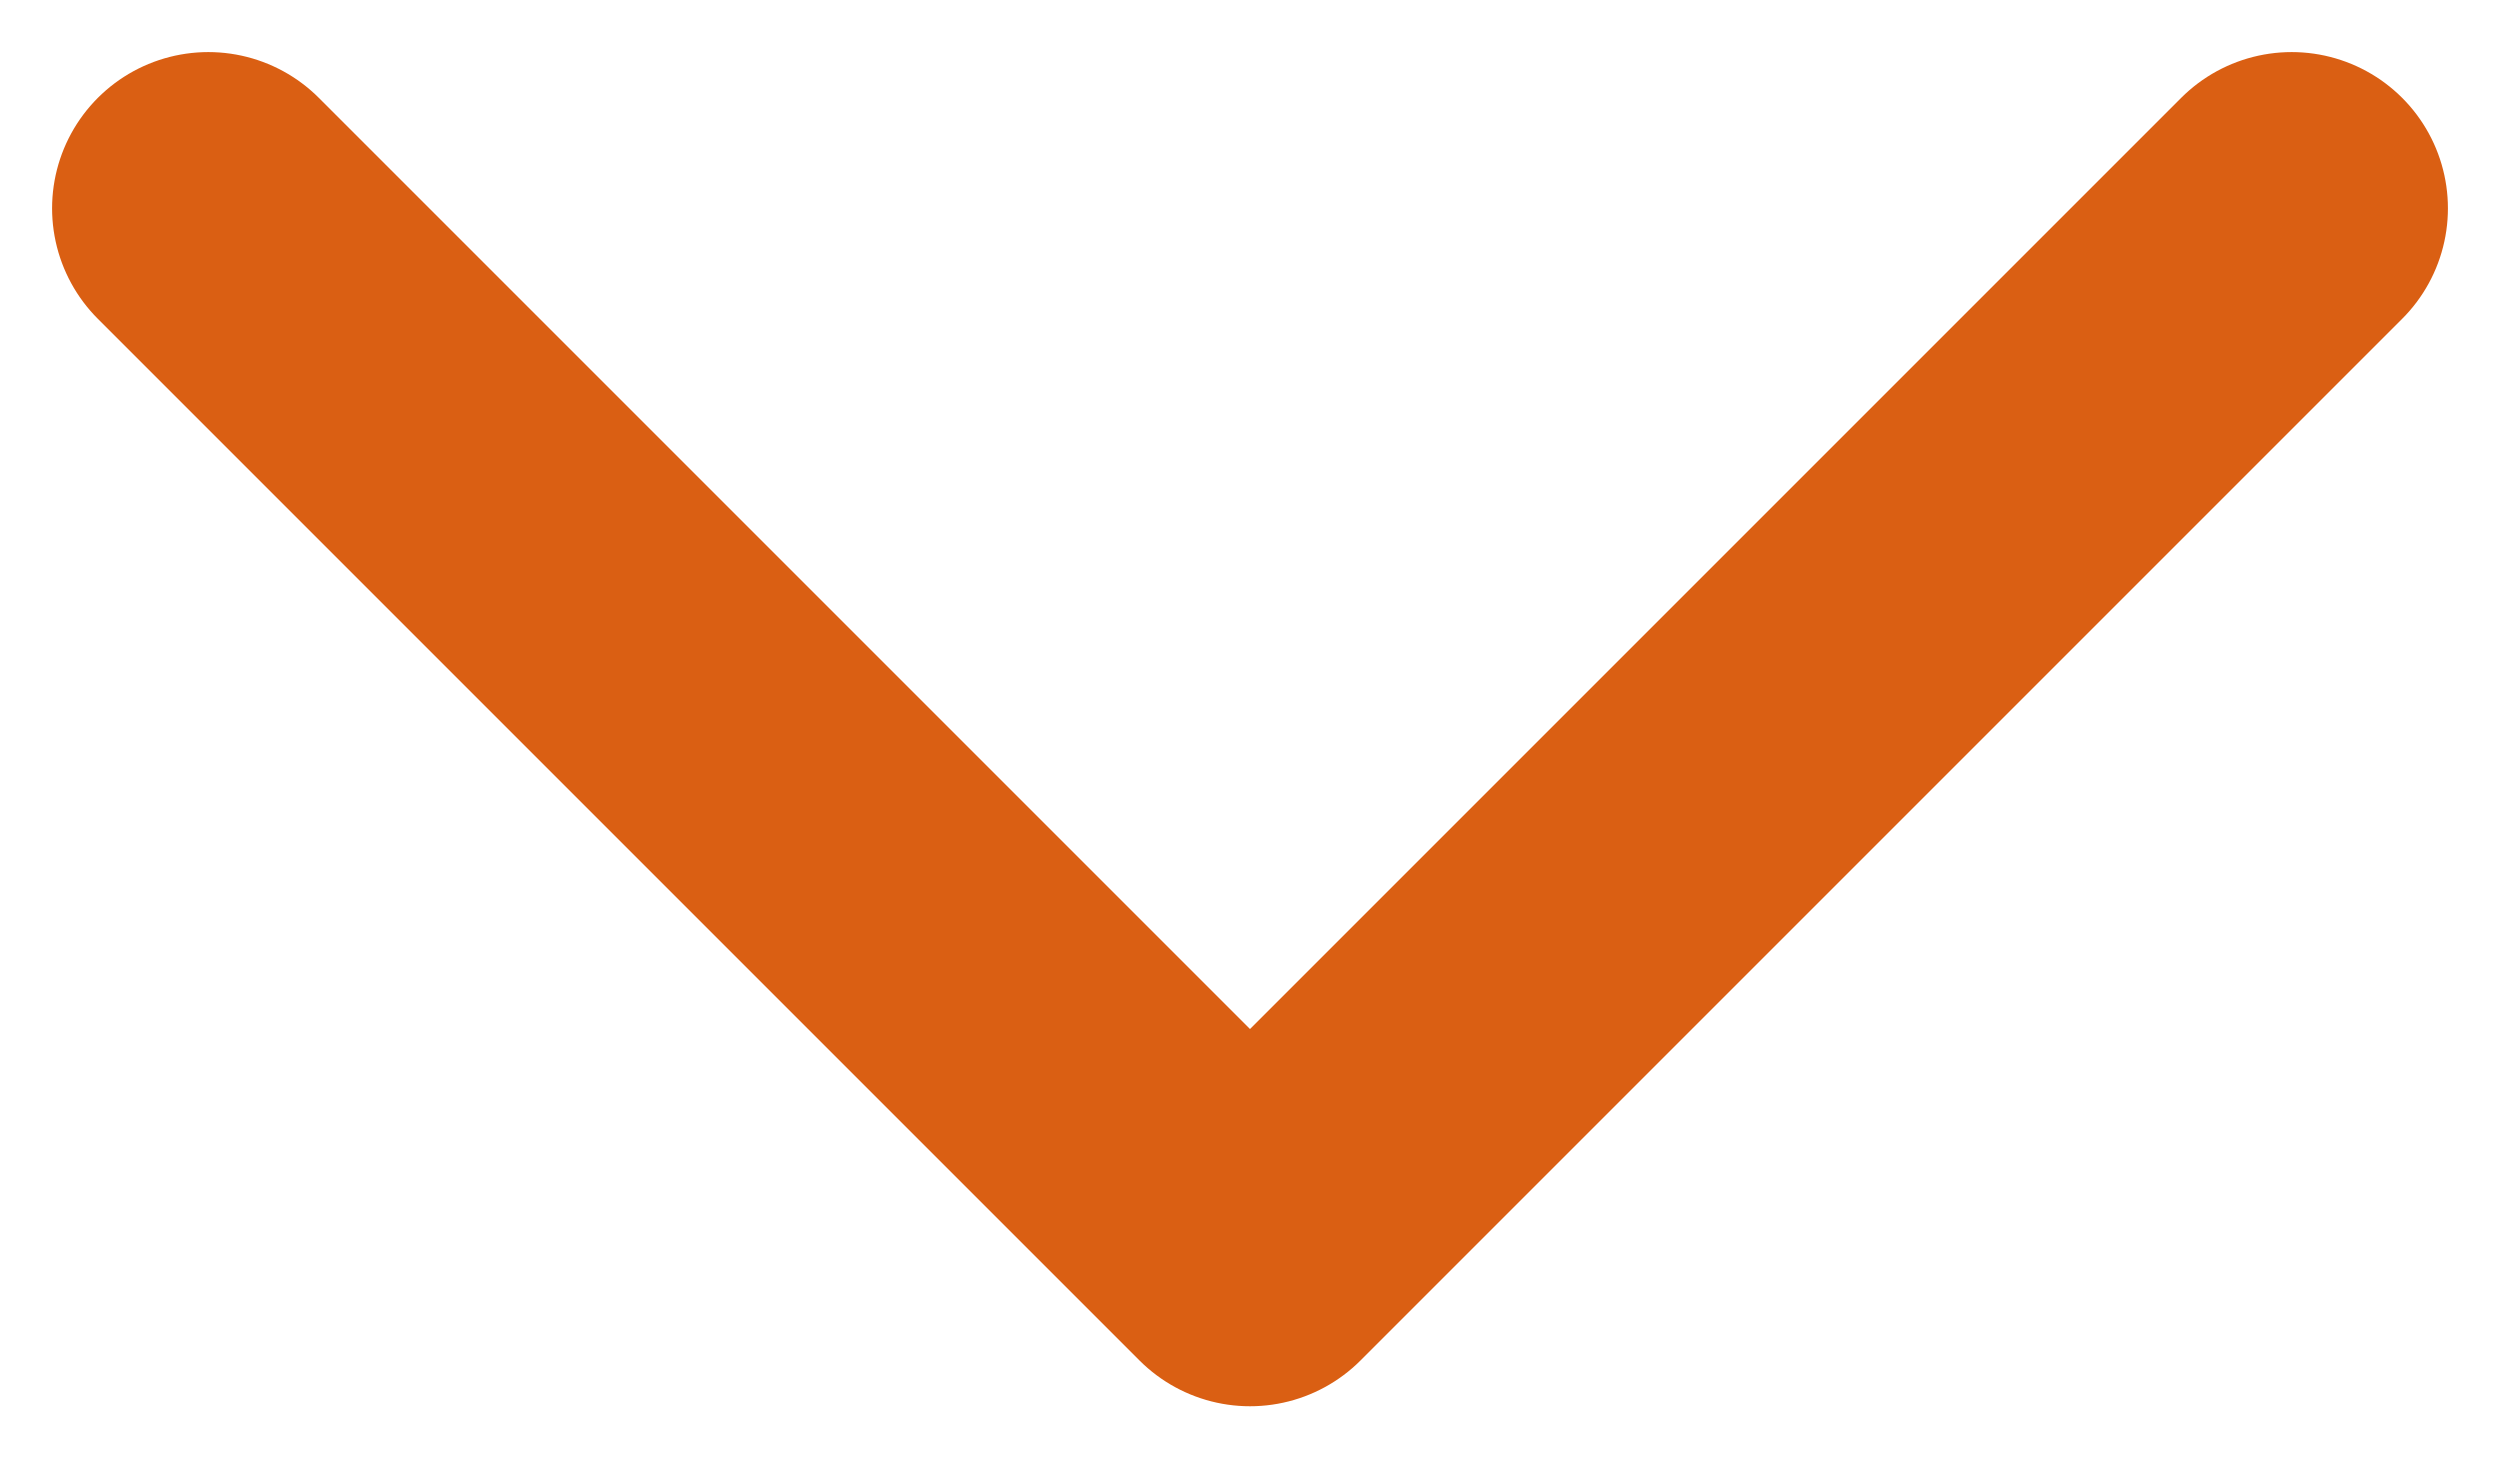 <svg width="24" height="14" viewBox="0 0 24 14" fill="none" xmlns="http://www.w3.org/2000/svg">
<path d="M2 2L12 12L22 2" stroke="#DA5F13" stroke-width="3" stroke-linecap="round" stroke-linejoin="round"/>
</svg>
